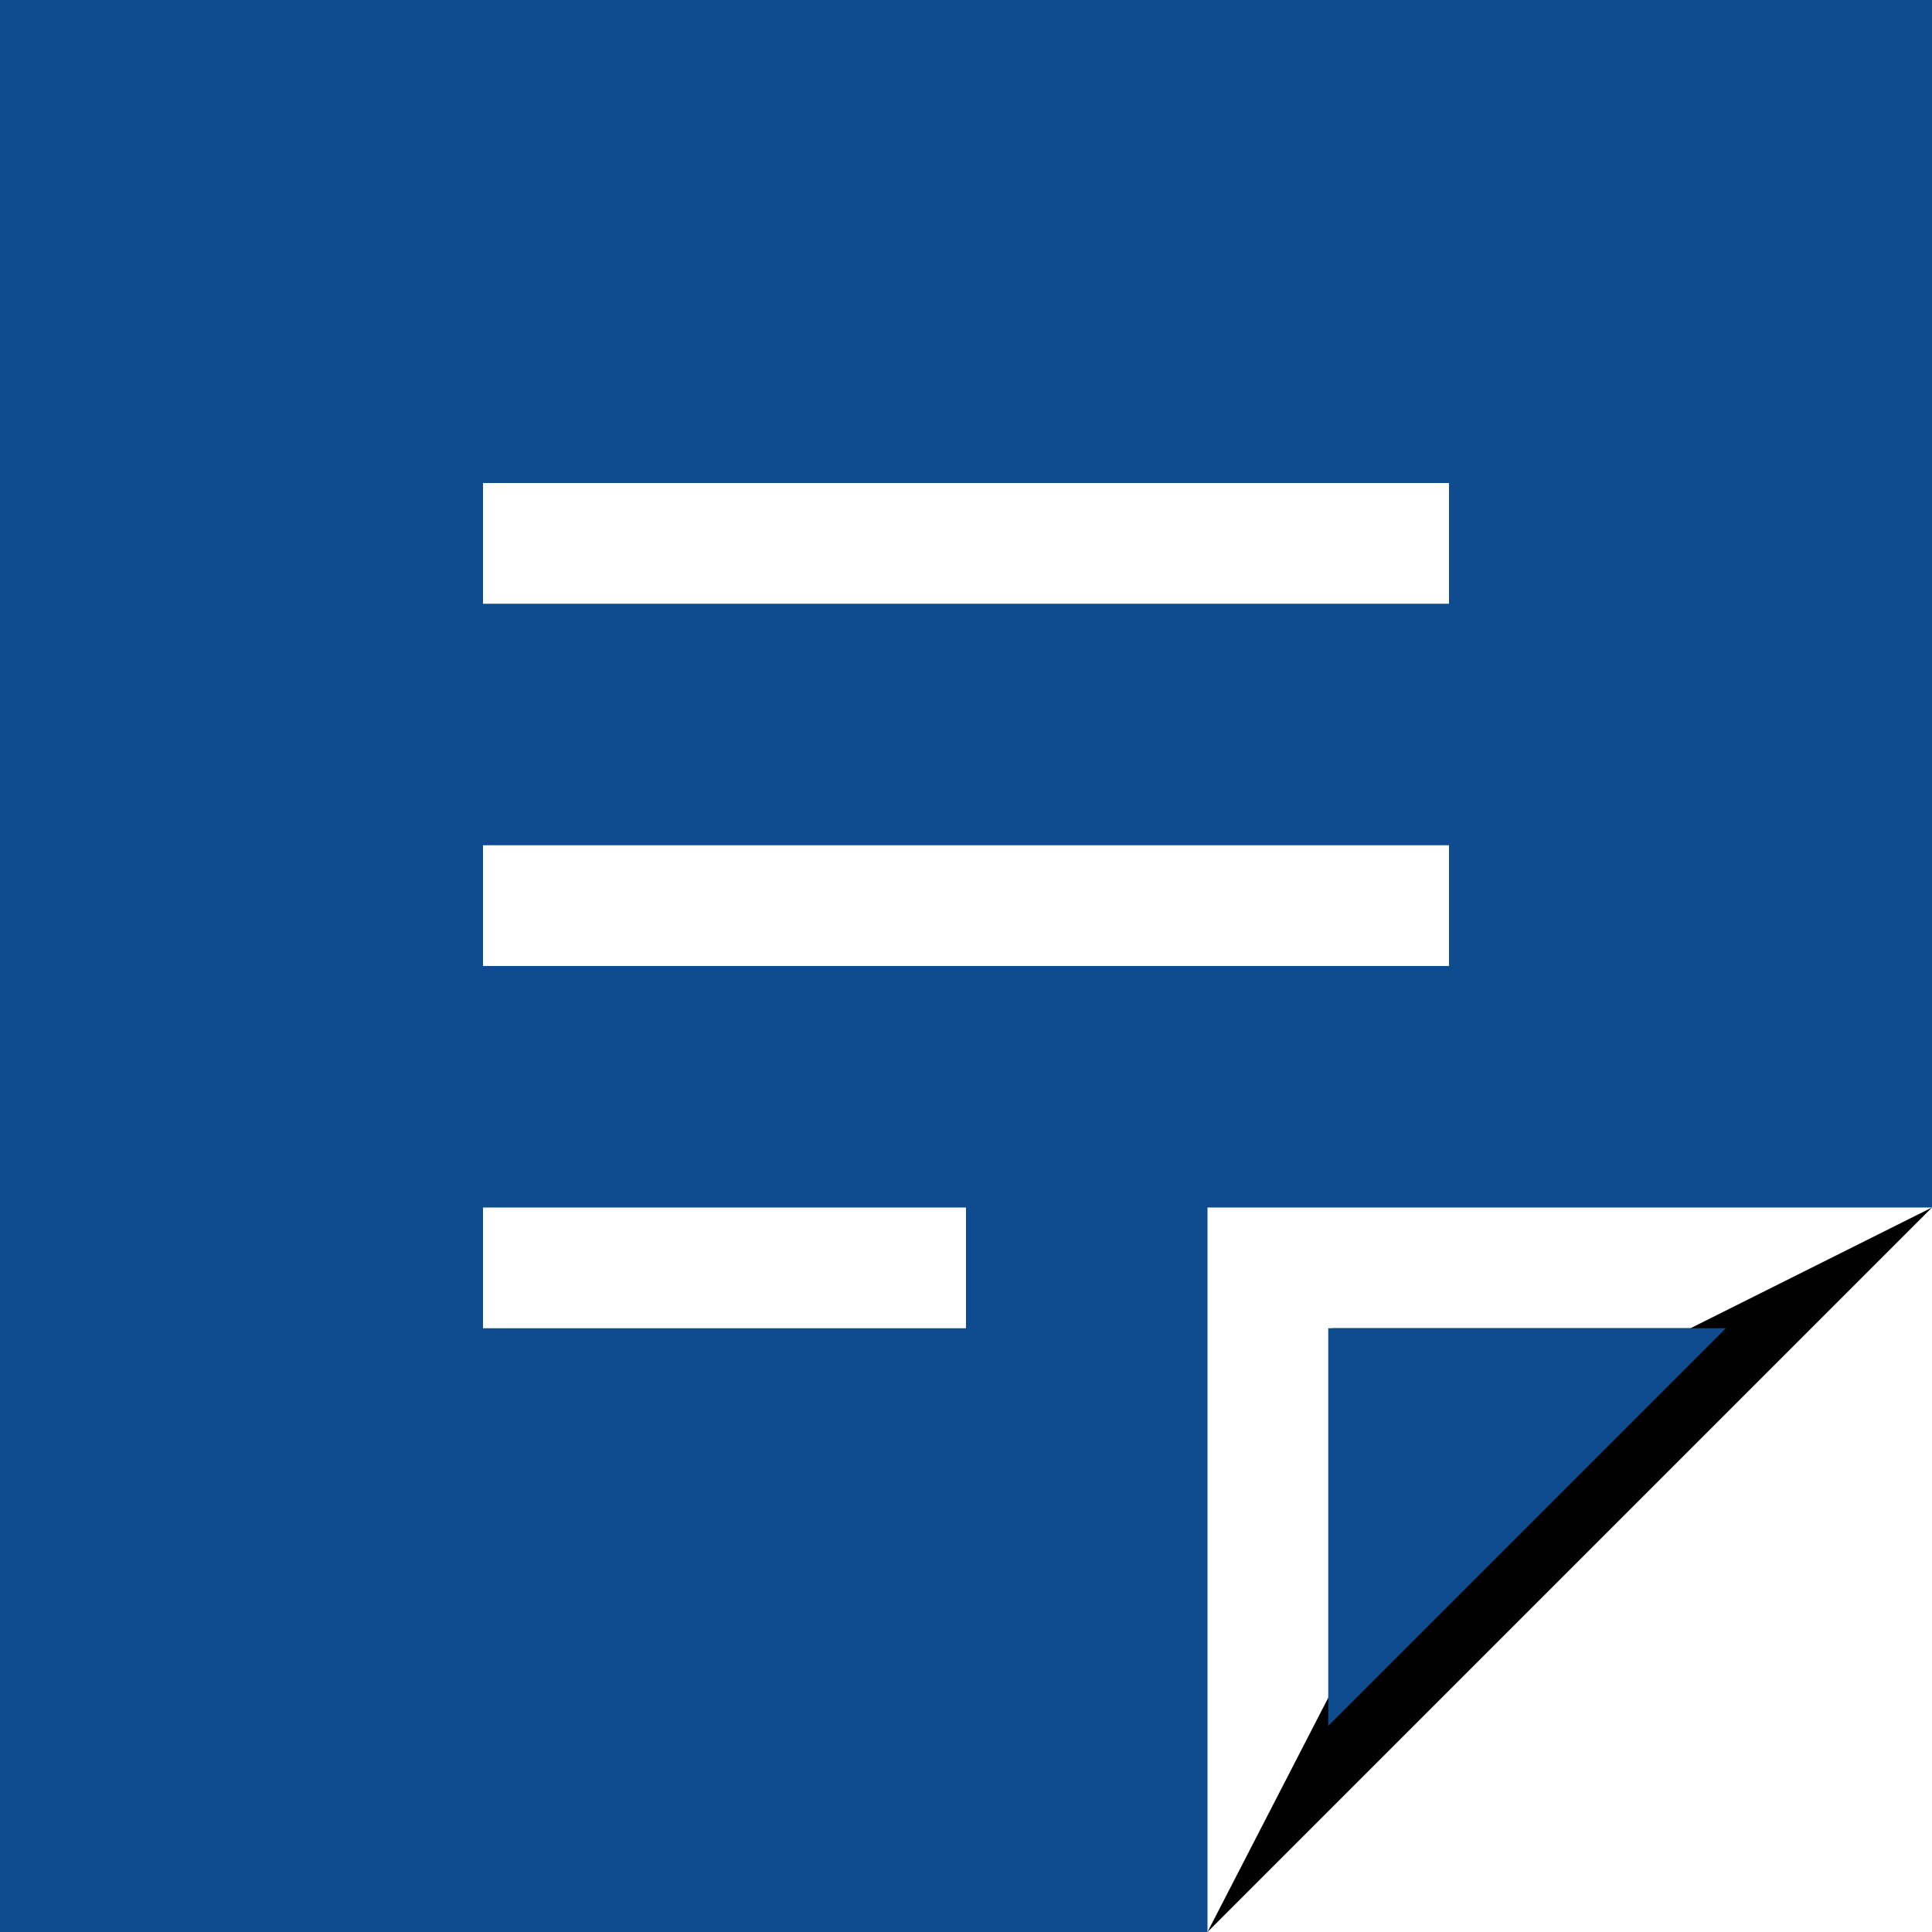 <?xml version="1.0" encoding="utf-8"?>
<!-- Generator: Adobe Illustrator 16.0.0, SVG Export Plug-In . SVG Version: 6.00 Build 0)  -->
<!DOCTYPE svg PUBLIC "-//W3C//DTD SVG 1.1//EN" "http://www.w3.org/Graphics/SVG/1.1/DTD/svg11.dtd">
<svg version="1.1" id="note" xmlns="http://www.w3.org/2000/svg" xmlns:xlink="http://www.w3.org/1999/xlink" x="0px" y="0px"
	 width="16px" height="16px" viewBox="2 2 16 16" enable-background="new 2 2 16 16" xml:space="preserve">
<g>
	<path id="FillCorner" d="M13.031,13v3L12,18l6-6l-2,1H13.031z"/>
	<g>
		<g>
			<polygon fill="#0F4B8F" points="13,16.293 16.293,13 13,13 			"/>
			<path fill="#0F4B8F" d="M2,2v16h10v-6h6V2H2z M10,13H6v-1h4V13z M14,10H6V9h8V10z M14,7H6V6h8V7z"/>
		</g>
	</g>
</g>
</svg>
